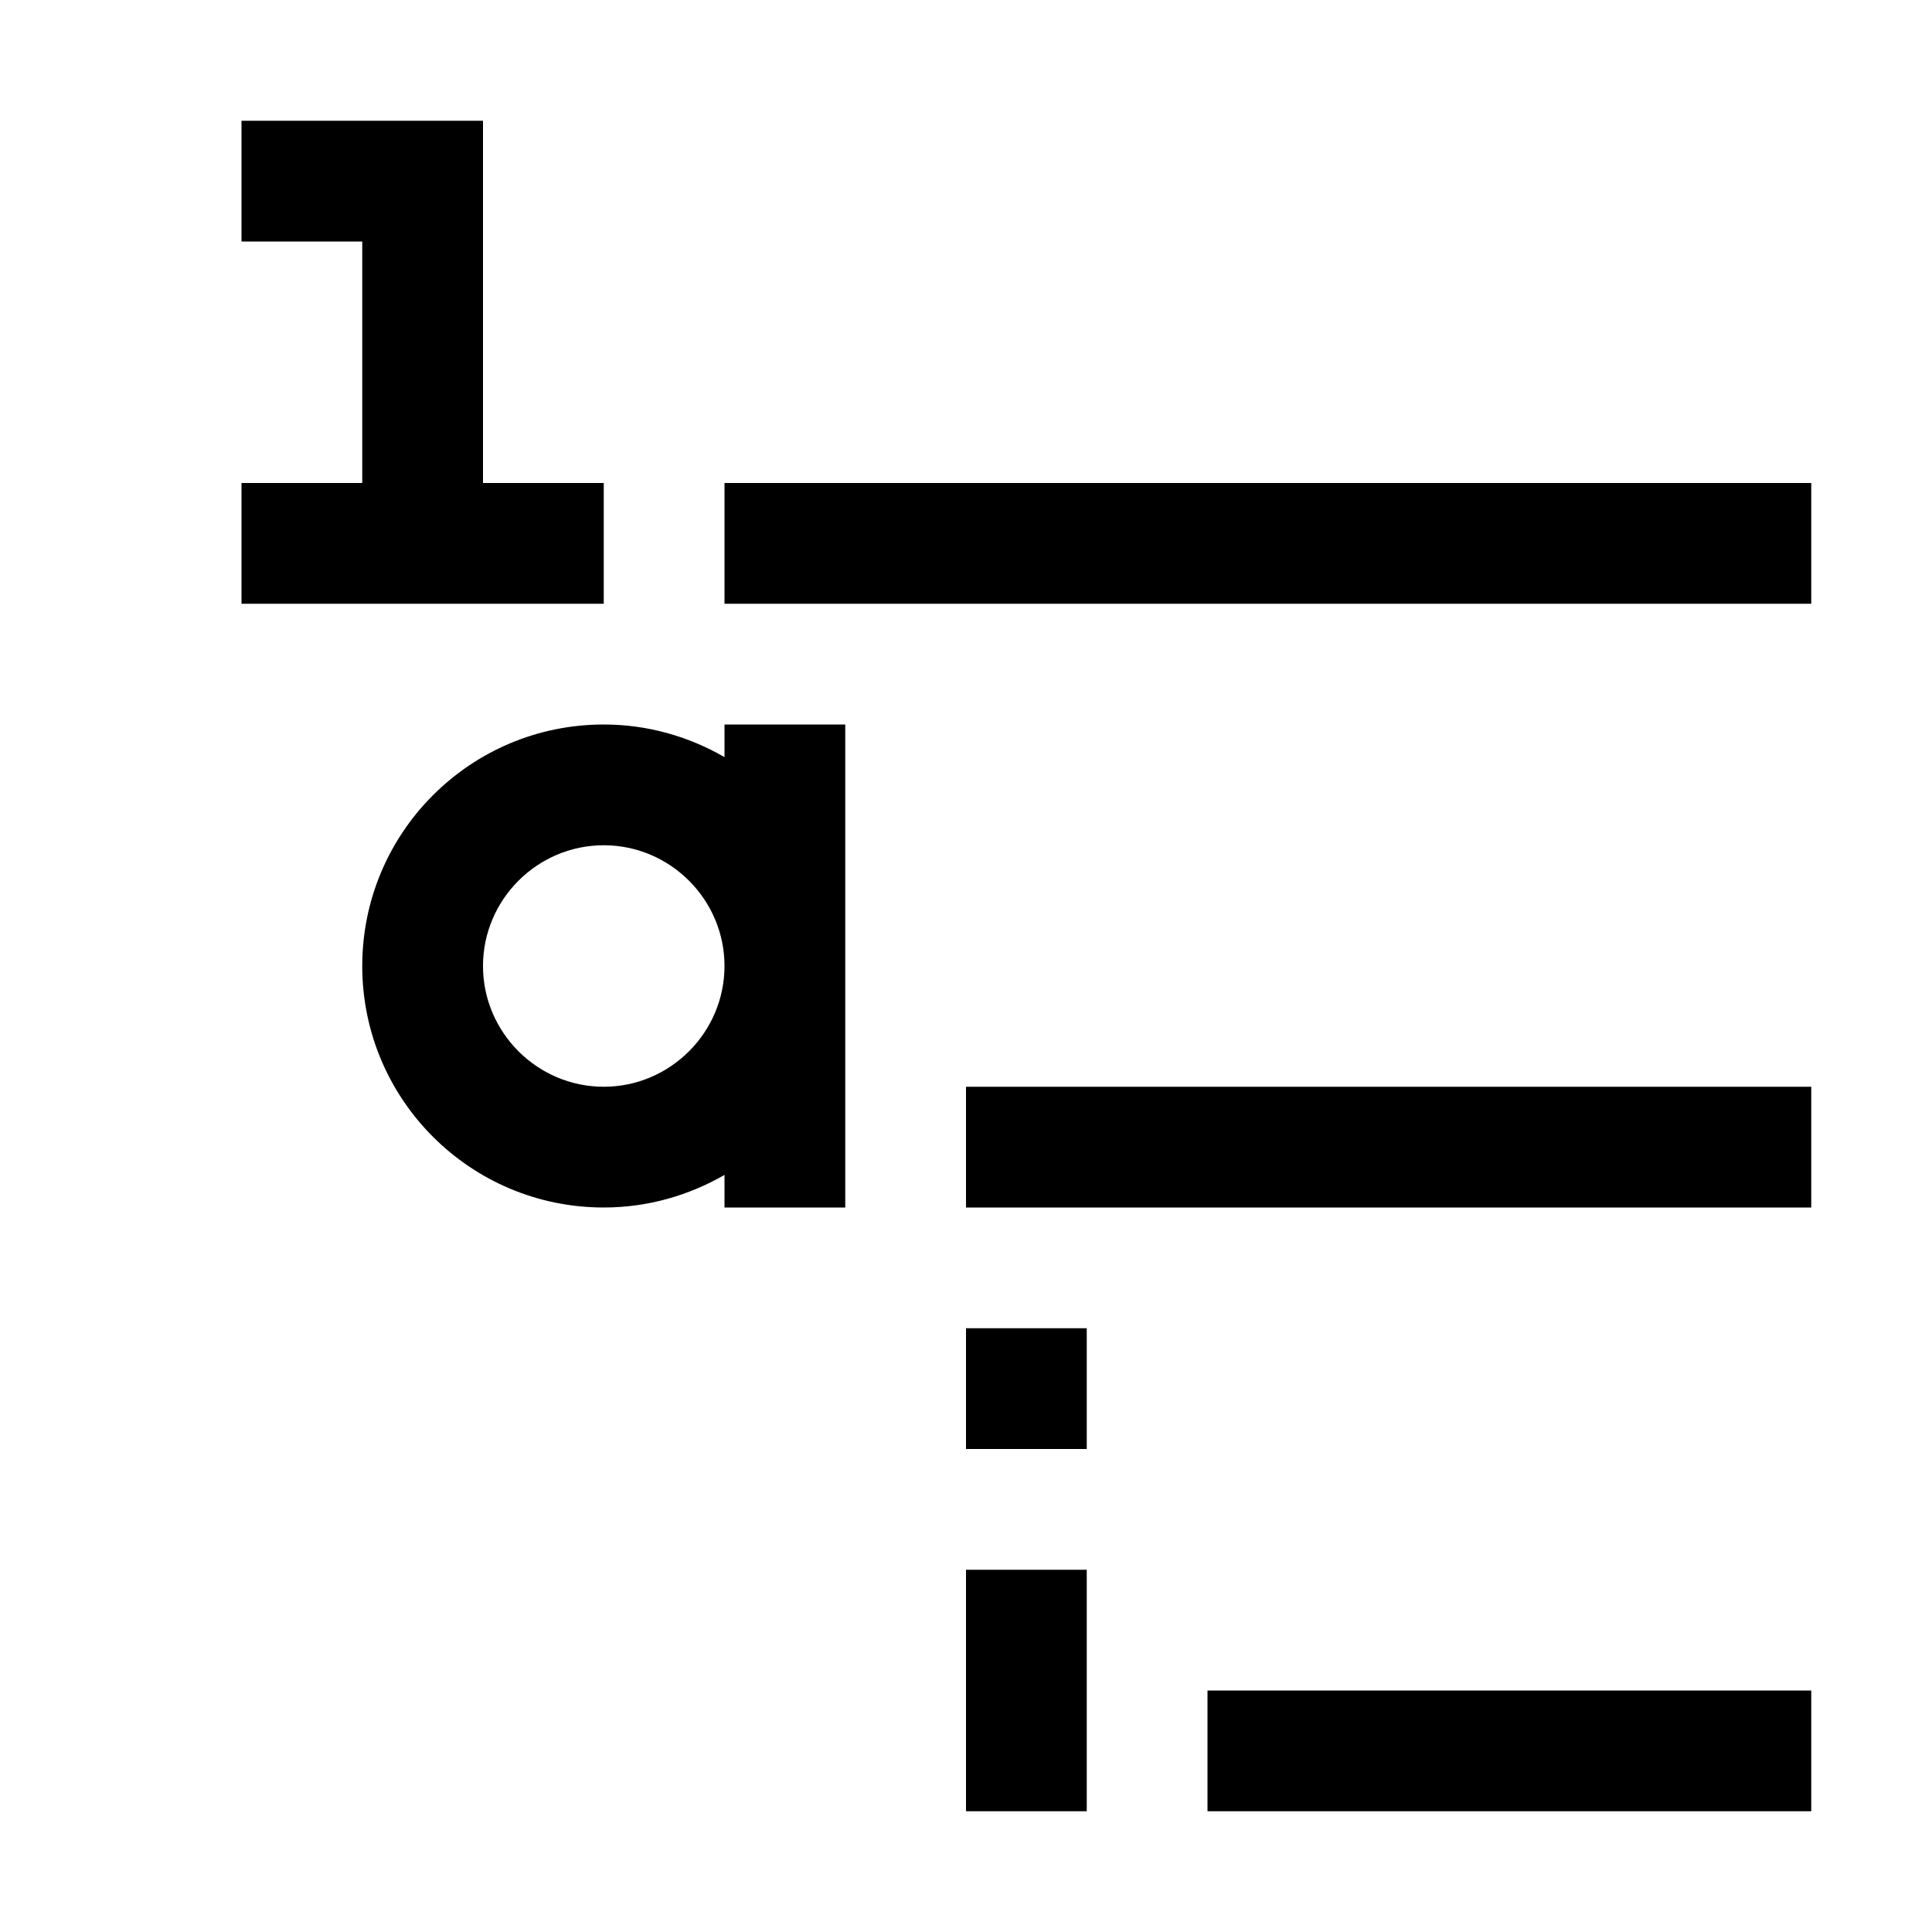 <?xml version="1.0" encoding="utf-8"?>
<!-- Generator: Adobe Illustrator 16.0.0, SVG Export Plug-In . SVG Version: 6.00 Build 0)  -->
<!DOCTYPE svg PUBLIC "-//W3C//DTD SVG 1.1//EN" "http://www.w3.org/Graphics/SVG/1.1/DTD/svg11.dtd">
<svg xmlns="http://www.w3.org/2000/svg" xmlns:xlink="http://www.w3.org/1999/xlink" version="1.1" id="Capa_1" x="0px" y="0px" width="32px" height="32px" viewBox="0 0 32 32" style="enable-background:new 0 0 32 32;" xml:space="preserve">
<path d="M30,8v2H12V8H30z M16,18v2h14v-2H16z M20,28v2h10v-2H20z M14,12v8h-2v-0.54C11.41,19.8,10.73,20,10,20c-2.21,0-4-1.79-4-4  s1.79-4,4-4c0.73,0,1.41,0.2,2,0.54V12H14z M12,16c0-1.1-0.9-2-2-2s-2,0.9-2,2c0,1.1,0.9,2,2,2S12,17.1,12,16z M16,26v4h2v-4H16z   M16,22v2h2v-2H16z M8,8V2H4v2h2v4H4v2h6V8H8z"/>
</svg>
